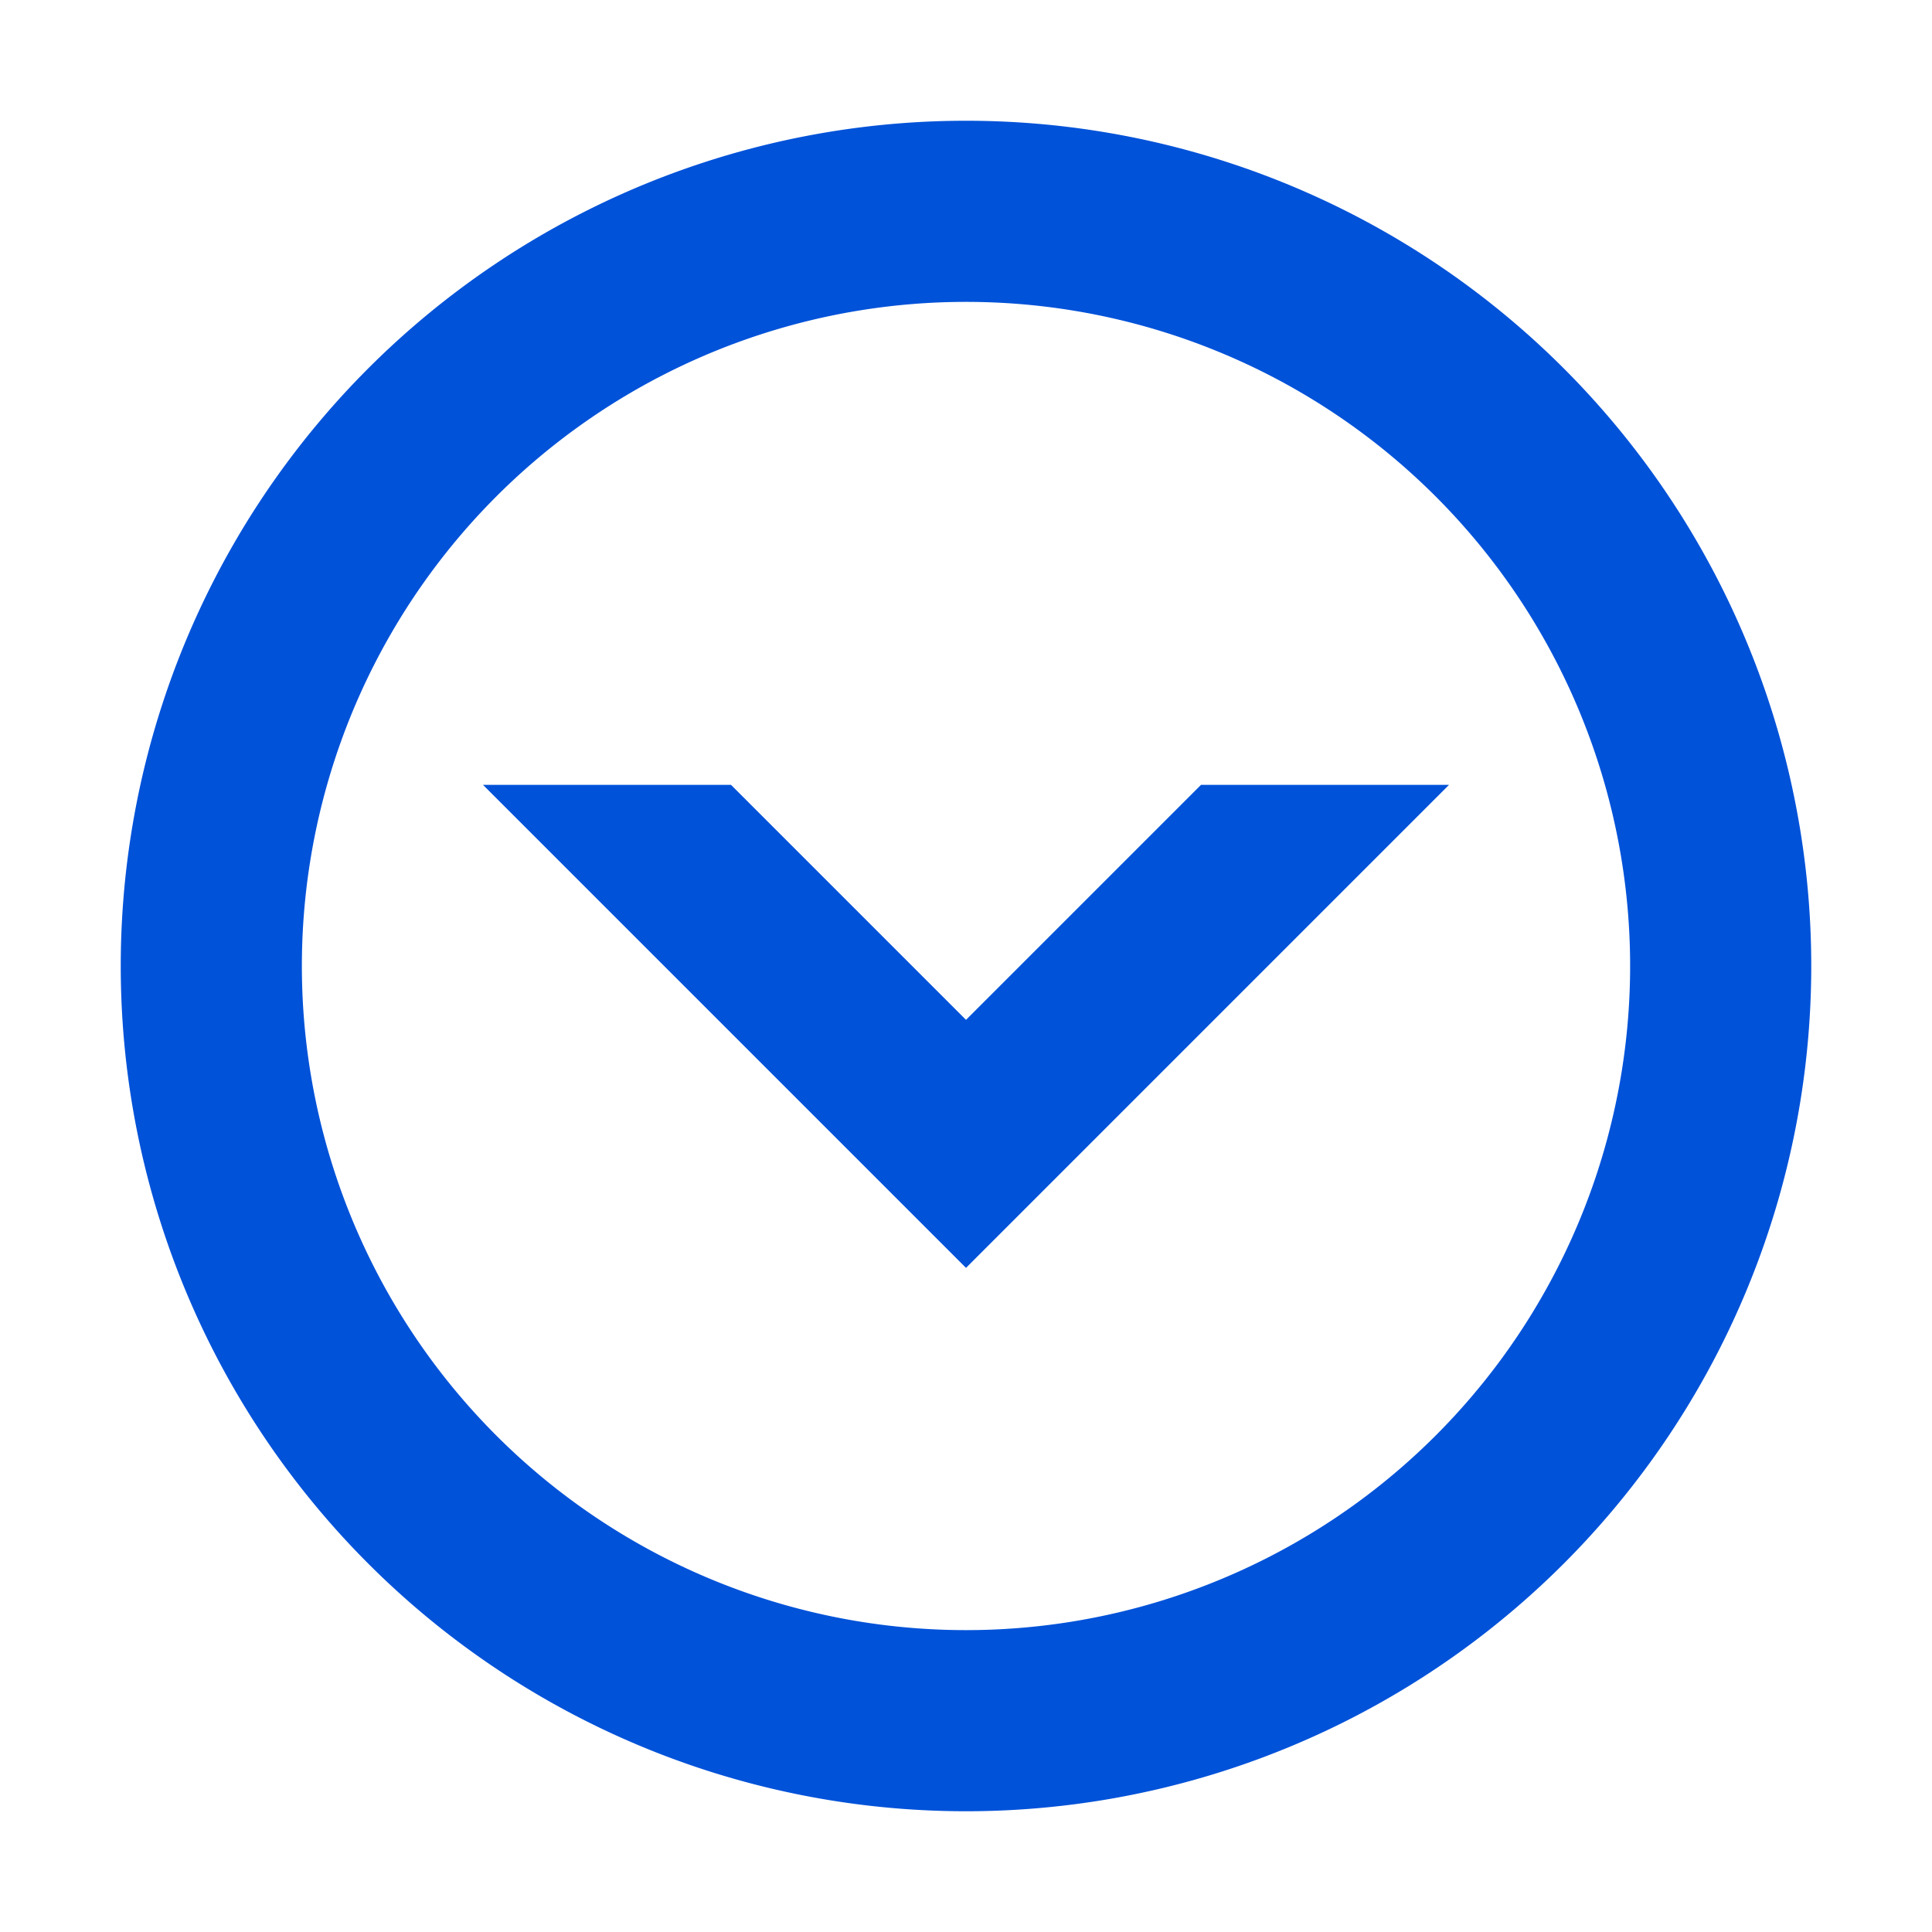 <svg xmlns="http://www.w3.org/2000/svg" width="16px" height="16px" viewBox="0 0 16 16" class="design-iconfont">
  <g fill="none" fill-rule="evenodd">
    <path fill="#0052D9" fill-rule="nonzero" d="M12 6.5L8 10.5 4 6.5 6.054 6.5 8 8.446 9.946 6.5z"/>
    <path stroke="#0052D9" stroke-width="1.5" d="M8 1.75A6.25 6.25 0 1 0 8 14.25A6.25 6.25 0 1 0 8 1.75Z"/>
  </g>
</svg>
